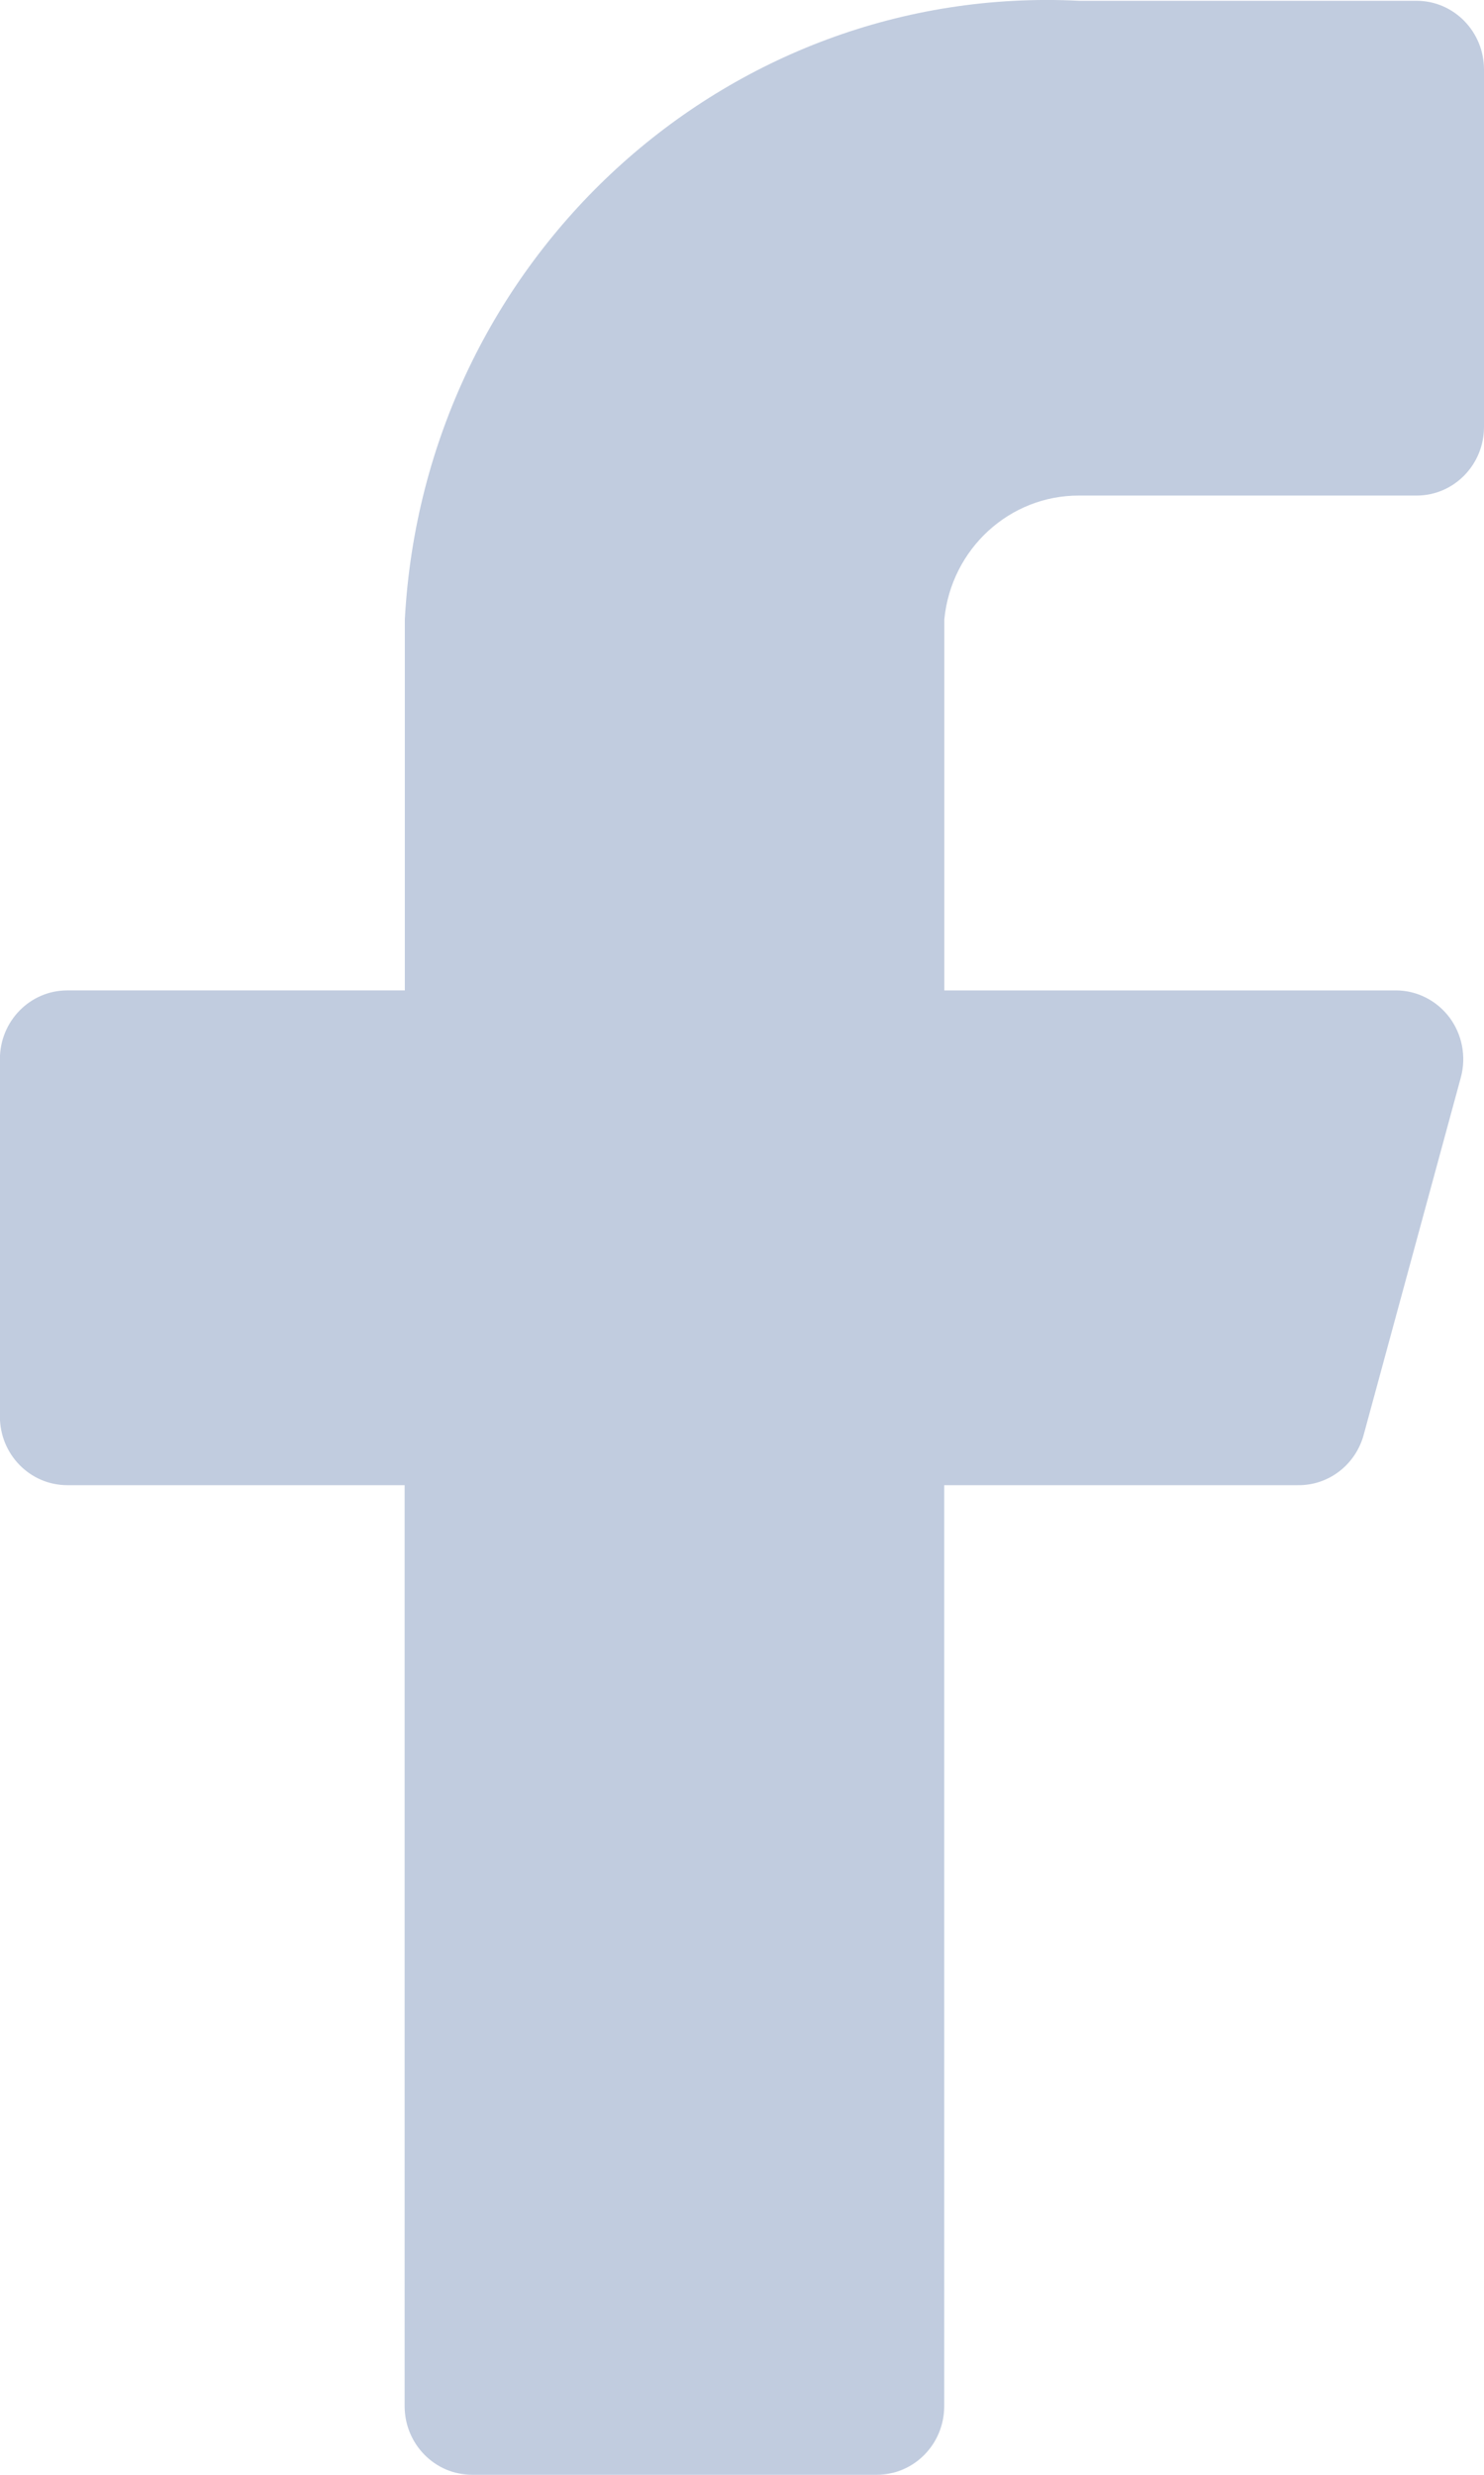 <svg xmlns="http://www.w3.org/2000/svg" width="15" height="25" viewBox="0 0 15 25">
    <g fill="none" fill-rule="evenodd">
        <g fill="#C1CCDF" fill-rule="nonzero">
            <g>
                <g>
                    <g>
                        <path d="M15 .703c0-.384-.305-.695-.682-.695H10.91c-3.574-.18-6.62 2.61-6.818 6.248v3.749H.68c-.376 0-.681.31-.681.694v3.61c0 .384.305.694.682.694H4.09v9.303c0 .383.305.694.682.694h4.09c.377 0 .682-.31.682-.694v-9.303h3.573c.312.005.587-.207.668-.513l.982-3.61c.055-.208.012-.43-.116-.602-.128-.17-.327-.272-.538-.273H9.545V6.256c.07-.712.661-1.253 1.364-1.25h3.41c.376 0 .681-.31.681-.694V.702z" transform="translate(-1135, -392) translate(1135, 392)"/>
                    </g>
                </g>
            </g>
        </g>
    </g>
</svg>
